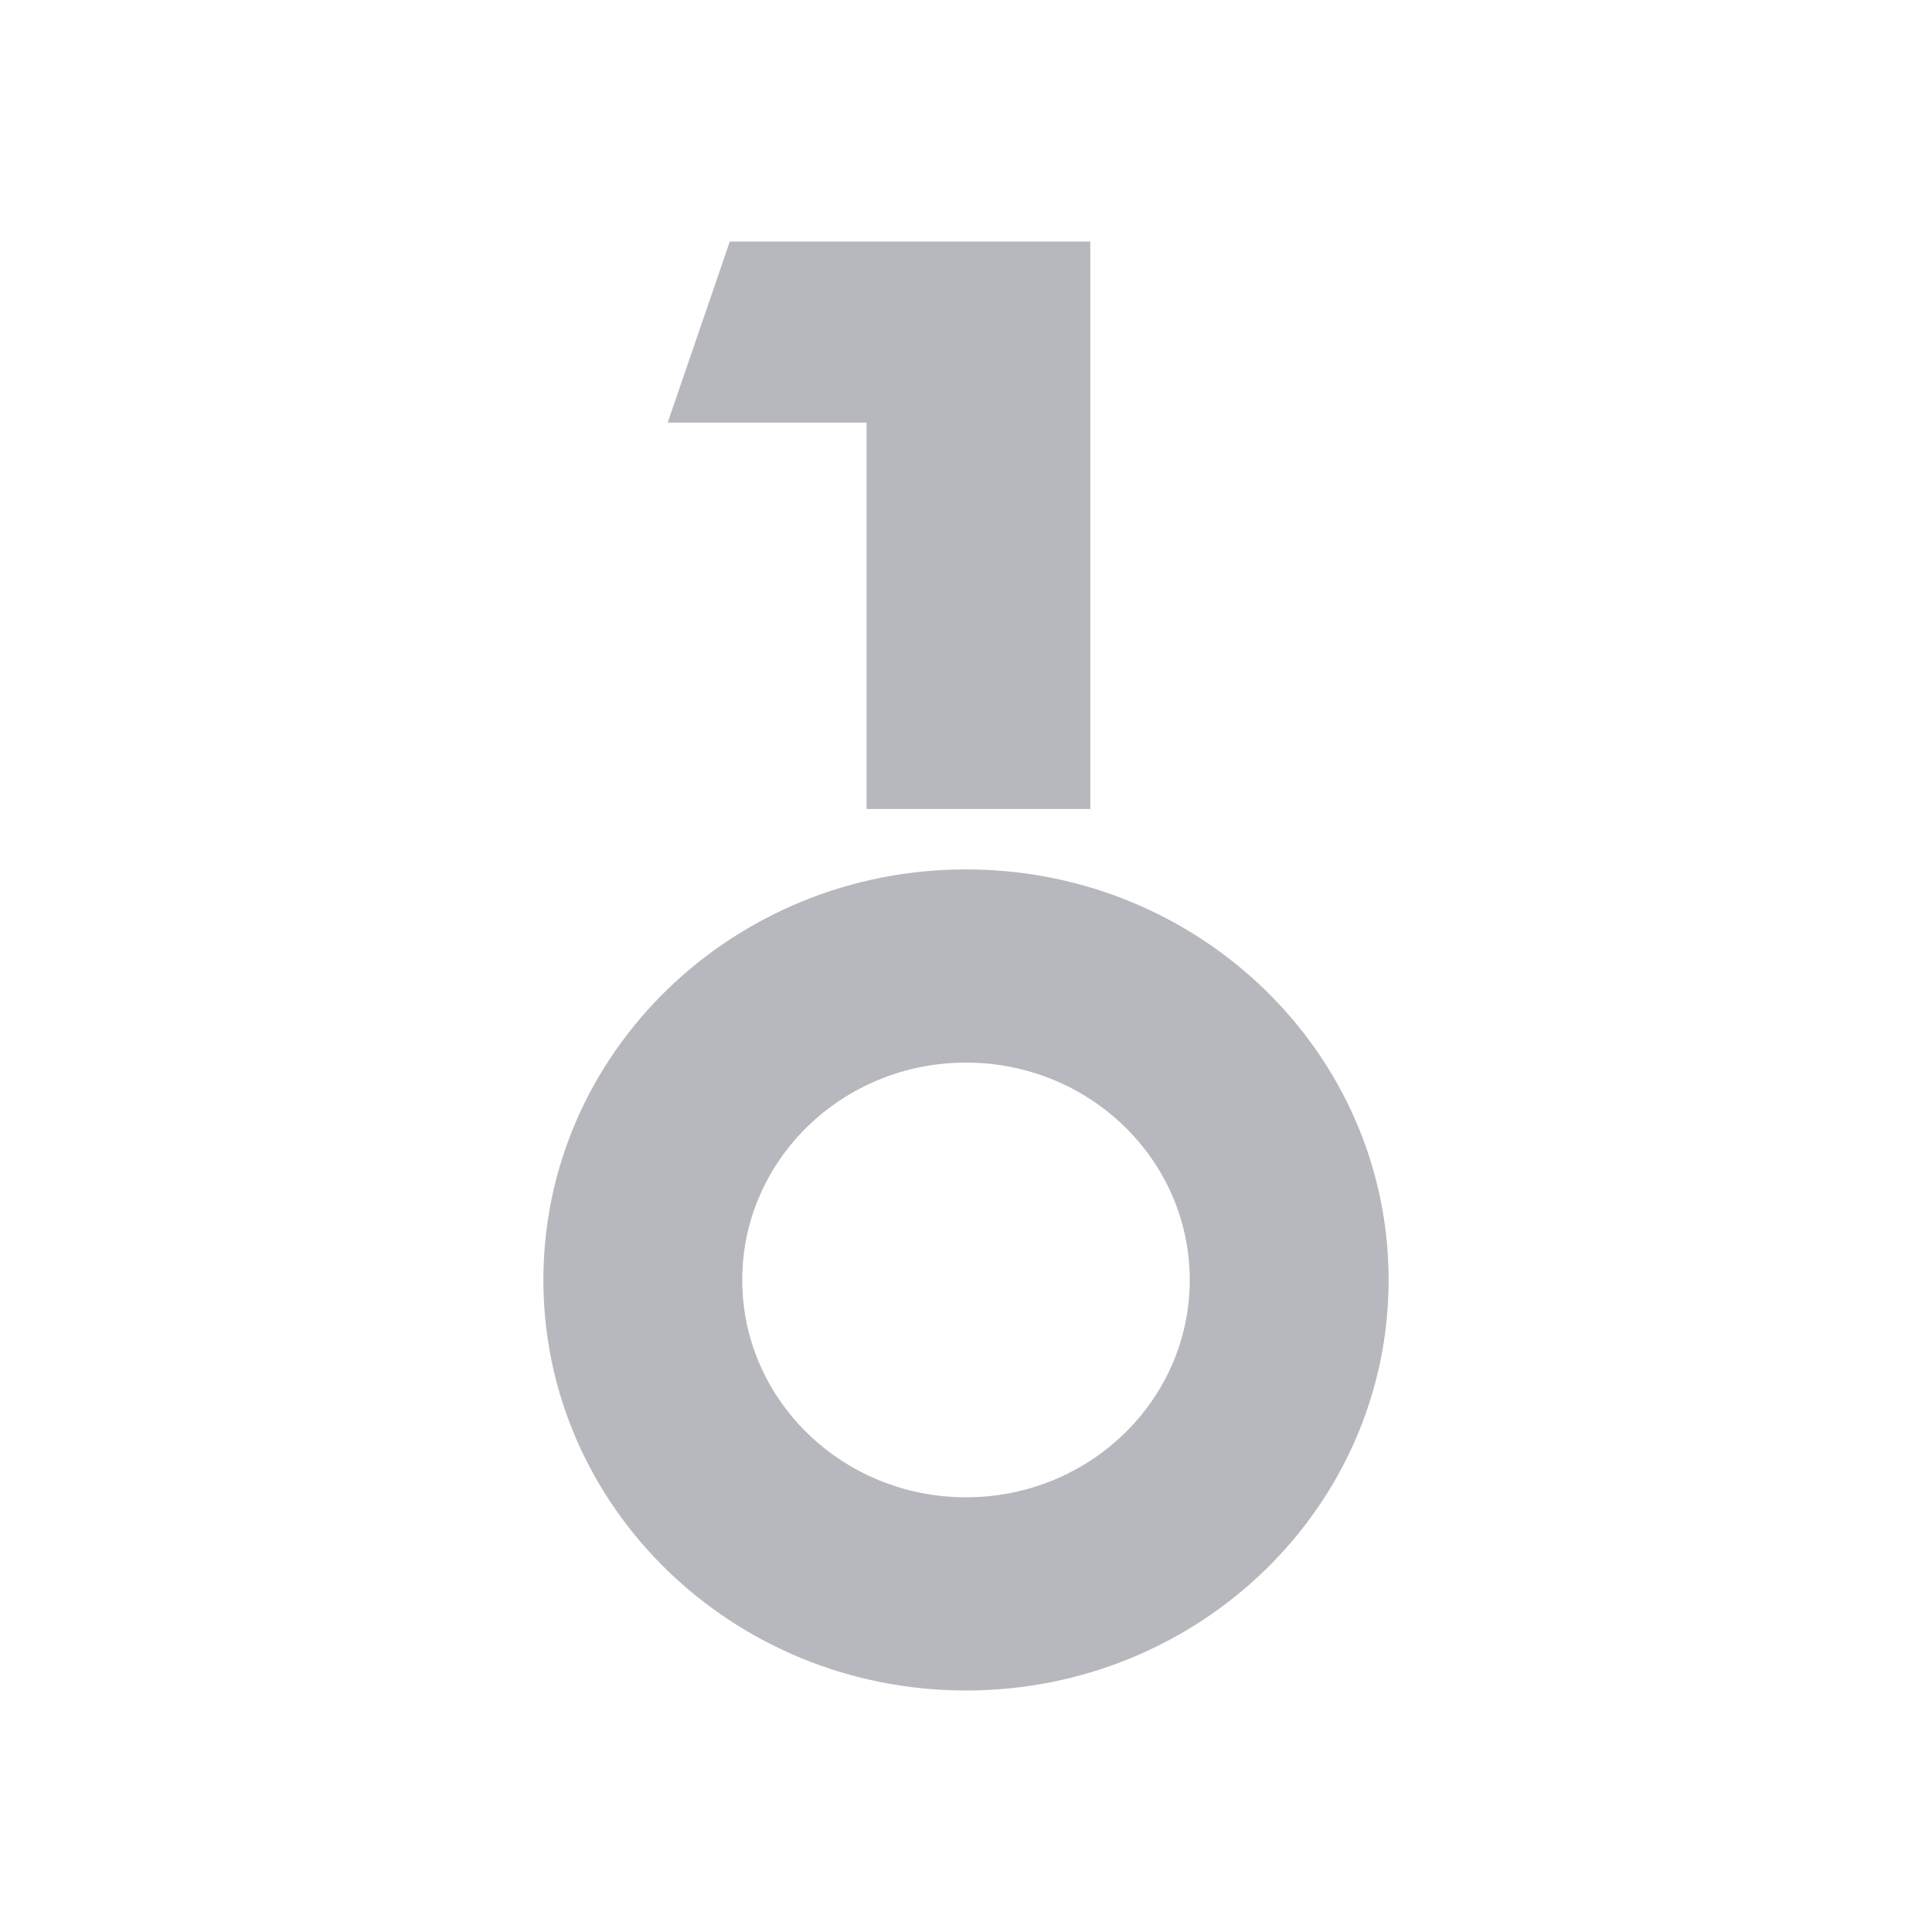 <svg width="32" height="32" viewBox="0 0 32 32" fill="none" xmlns="http://www.w3.org/2000/svg">
<g opacity="0.4">
<path d="M12.088 4L11.059 7H14.353V13.4H18.059V4H12.088Z" fill="#4B4D59"/>
<path fill-rule="evenodd" clip-rule="evenodd" d="M23 21.2C23 24.956 19.866 28 16 28C12.134 28 9 24.956 9 21.2C9 17.445 12.134 14.4 16 14.4C19.866 14.4 23 17.445 23 21.2ZM19.706 21.2C19.706 23.188 18.047 24.8 16 24.8C13.953 24.8 12.294 23.188 12.294 21.2C12.294 19.212 13.953 17.6 16 17.6C18.047 17.6 19.706 19.212 19.706 21.2Z" fill="#4B4D59"/>
</g>
</svg>
